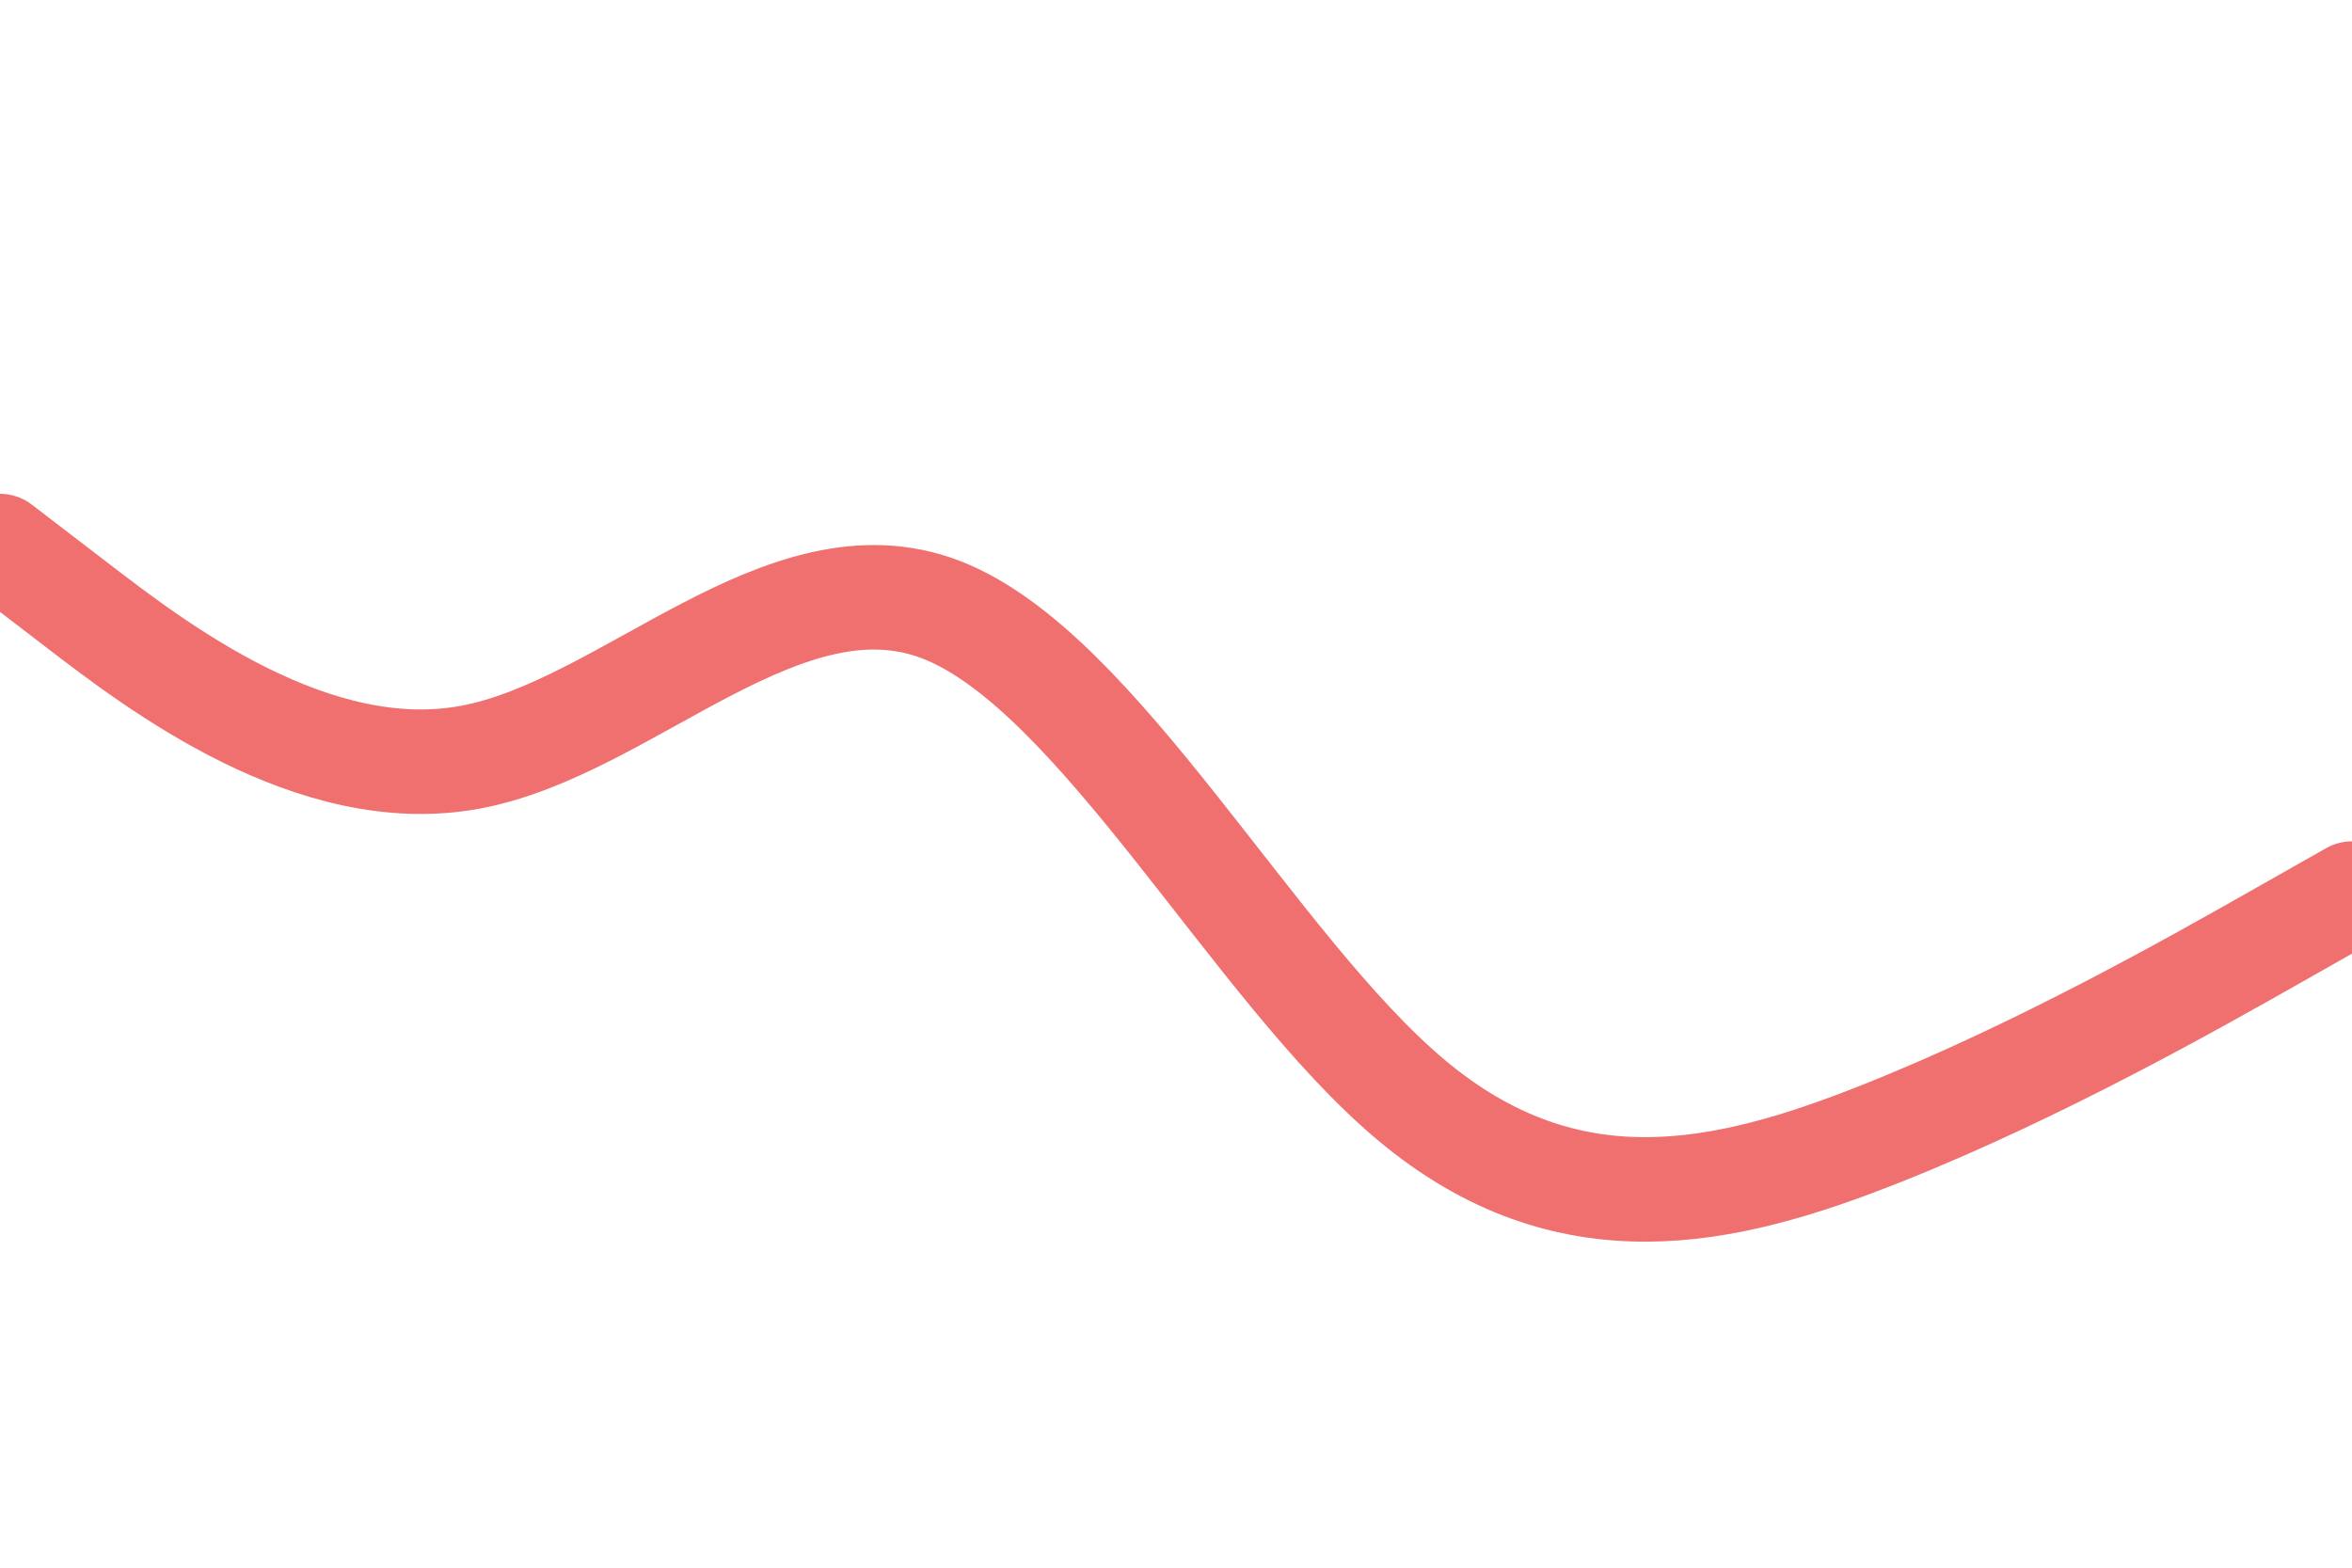 <svg id="visual" viewBox="0 0 900 600" width="900" height="600" xmlns="http://www.w3.org/2000/svg" xmlns:xlink="http://www.w3.org/1999/xlink" version="1.1"><rect x="0" y="0" width="900" height="600" fill="#ffffff"></rect><path d="M0 209L30 232C60 255 120 301 180 289.8C240 278.7 300 210.3 360 233.3C420 256.3 480 370.7 540 421C600 471.3 660 457.7 720 433.8C780 410 840 376 870 359L900 342" fill="none" stroke-linecap="round" stroke-linejoin="miter" stroke="#f07070" stroke-width="40"></path></svg>